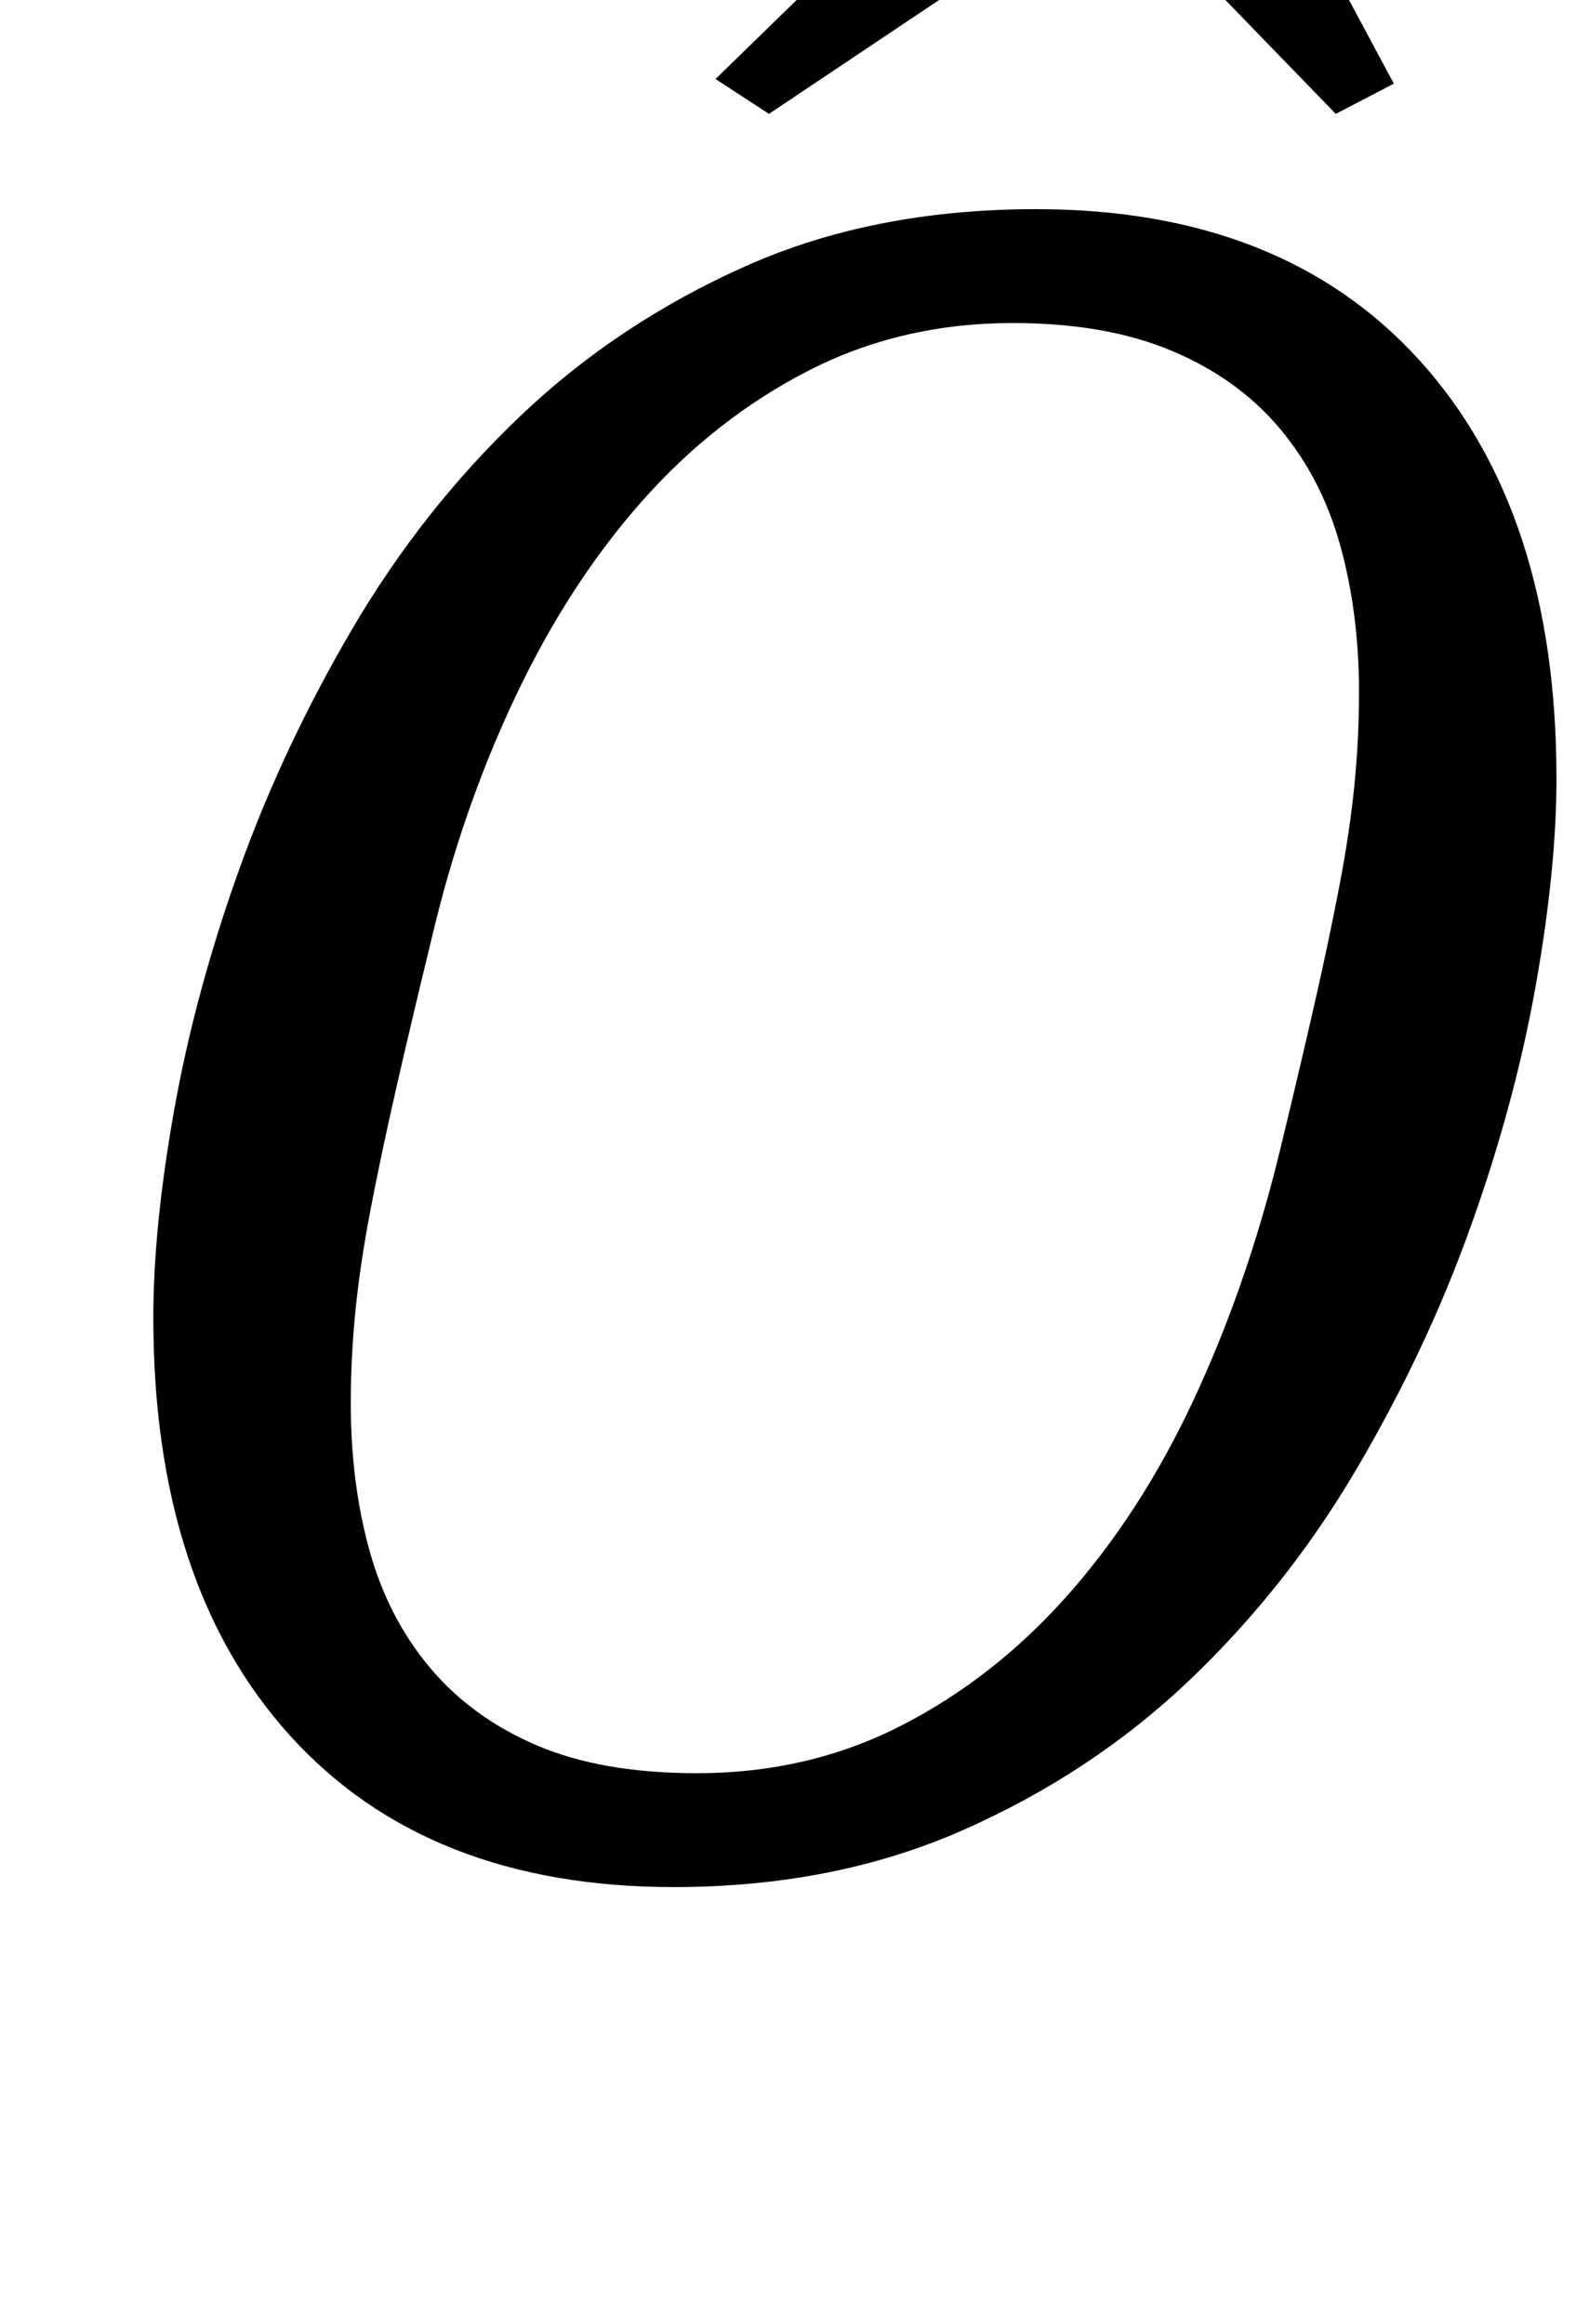 <?xml version="1.0" standalone="no"?>
<!DOCTYPE svg PUBLIC "-//W3C//DTD SVG 1.1//EN" "http://www.w3.org/Graphics/SVG/1.1/DTD/svg11.dtd" >
<svg xmlns="http://www.w3.org/2000/svg" xmlns:xlink="http://www.w3.org/1999/xlink" version="1.1" viewBox="-10 0 684 1000">
  <g transform="matrix(1 0 0 -1 0 800)">
   <path fill="currentColor"
d="M290 37q48 0 88 20.5t71.5 56t54 83.5t36.5 104q9 37 15.5 65.5t11 52t6.5 43.5t2 40q0 34 -8 63t-26 50.5t-46.5 33.5t-68.5 12q-48 0 -88 -20.5t-71.5 -56t-54.5 -84t-36 -103.5q-9 -37 -15.5 -65.5t-11 -52t-6.5 -43.5t-2 -40q0 -34 8 -63t26 -50.5t46 -33.5t69 -12z
M280 -12q-106 0 -165 65t-59 180q0 39 9 89.5t28 103.5t49 104t72 91t97 64.5t125 24.5q106 0 165 -65t59 -180q0 -39 -9 -89.5t-28 -103.5t-49 -104t-72 -91t-97.5 -64.5t-124.5 -24.5zM570 944q-23 0 -41 7t-41 18q-26 12 -43 20t-32 8q-13 0 -24.5 -7.5t-26.5 -22.5
l-21 18q20 24 40 44.5t49 20.5q23 0 41 -7t41 -18q26 -12 43 -20t32 -8q13 0 24.5 7.5t26.5 22.5l21 -18q-20 -24 -40 -44.5t-49 -20.5zM298 766l153 149h58l81 -151l-25 -13l-96 99l-148 -99z" />
  </g>

</svg>
